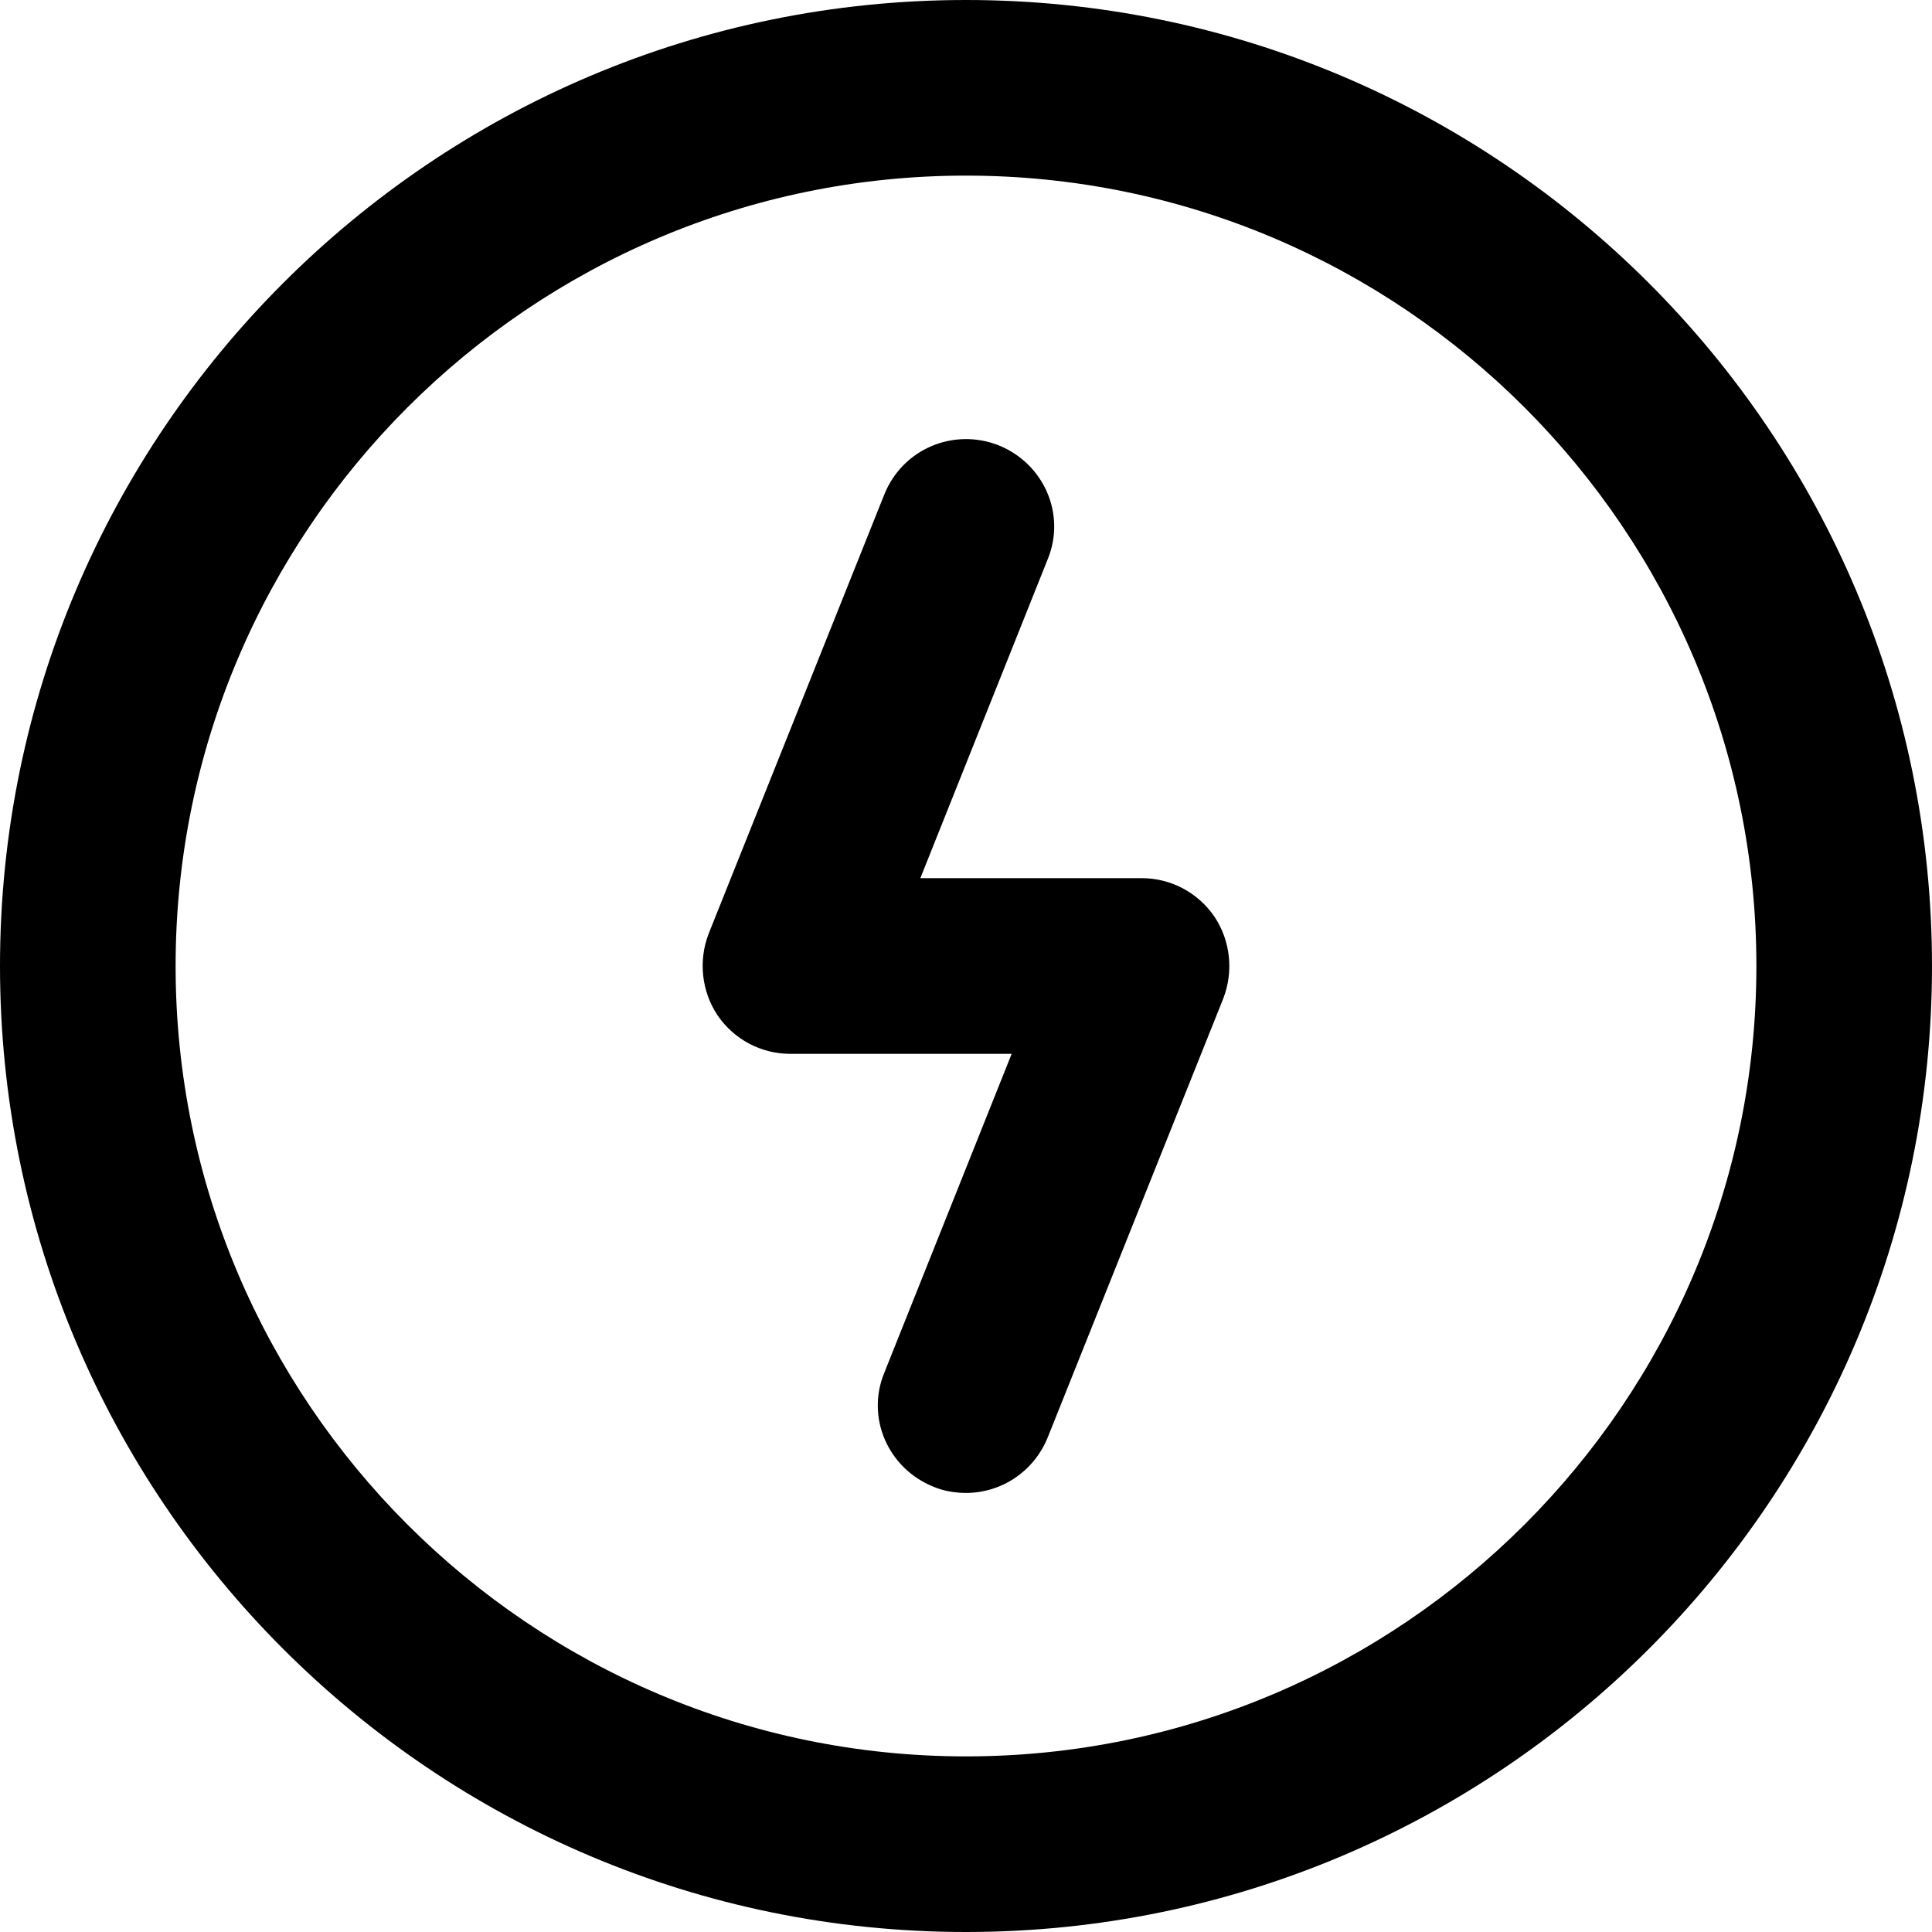 <svg width="19" height="19" viewBox="0 0 19 19" xmlns="http://www.w3.org/2000/svg">
  <path
    d="M11.227 8.636H9.051L10.303 5.501C10.485 5.061 10.269 4.56 9.82 4.379C9.379 4.206 8.878 4.413 8.697 4.862L6.97 9.18C6.866 9.448 6.9 9.75 7.056 9.984C7.22 10.225 7.488 10.364 7.773 10.364H9.949L8.697 13.499C8.515 13.939 8.731 14.44 9.18 14.621C9.284 14.665 9.396 14.682 9.5 14.682C9.845 14.682 10.165 14.475 10.303 14.138L12.03 9.82C12.134 9.552 12.1 9.25 11.944 9.016C11.78 8.775 11.512 8.636 11.227 8.636Z" />
  <path
    d="M9.5 0C4.258 0 0 4.258 0 9.5C0 14.742 4.258 19 9.5 19C14.742 19 19 14.742 19 9.5C19 4.258 14.742 0 9.5 0ZM9.5 17.273C5.216 17.273 1.727 13.784 1.727 9.5C1.727 5.216 5.216 1.727 9.5 1.727C13.784 1.727 17.273 5.216 17.273 9.5C17.273 13.784 13.784 17.273 9.5 17.273Z" />
</svg>
